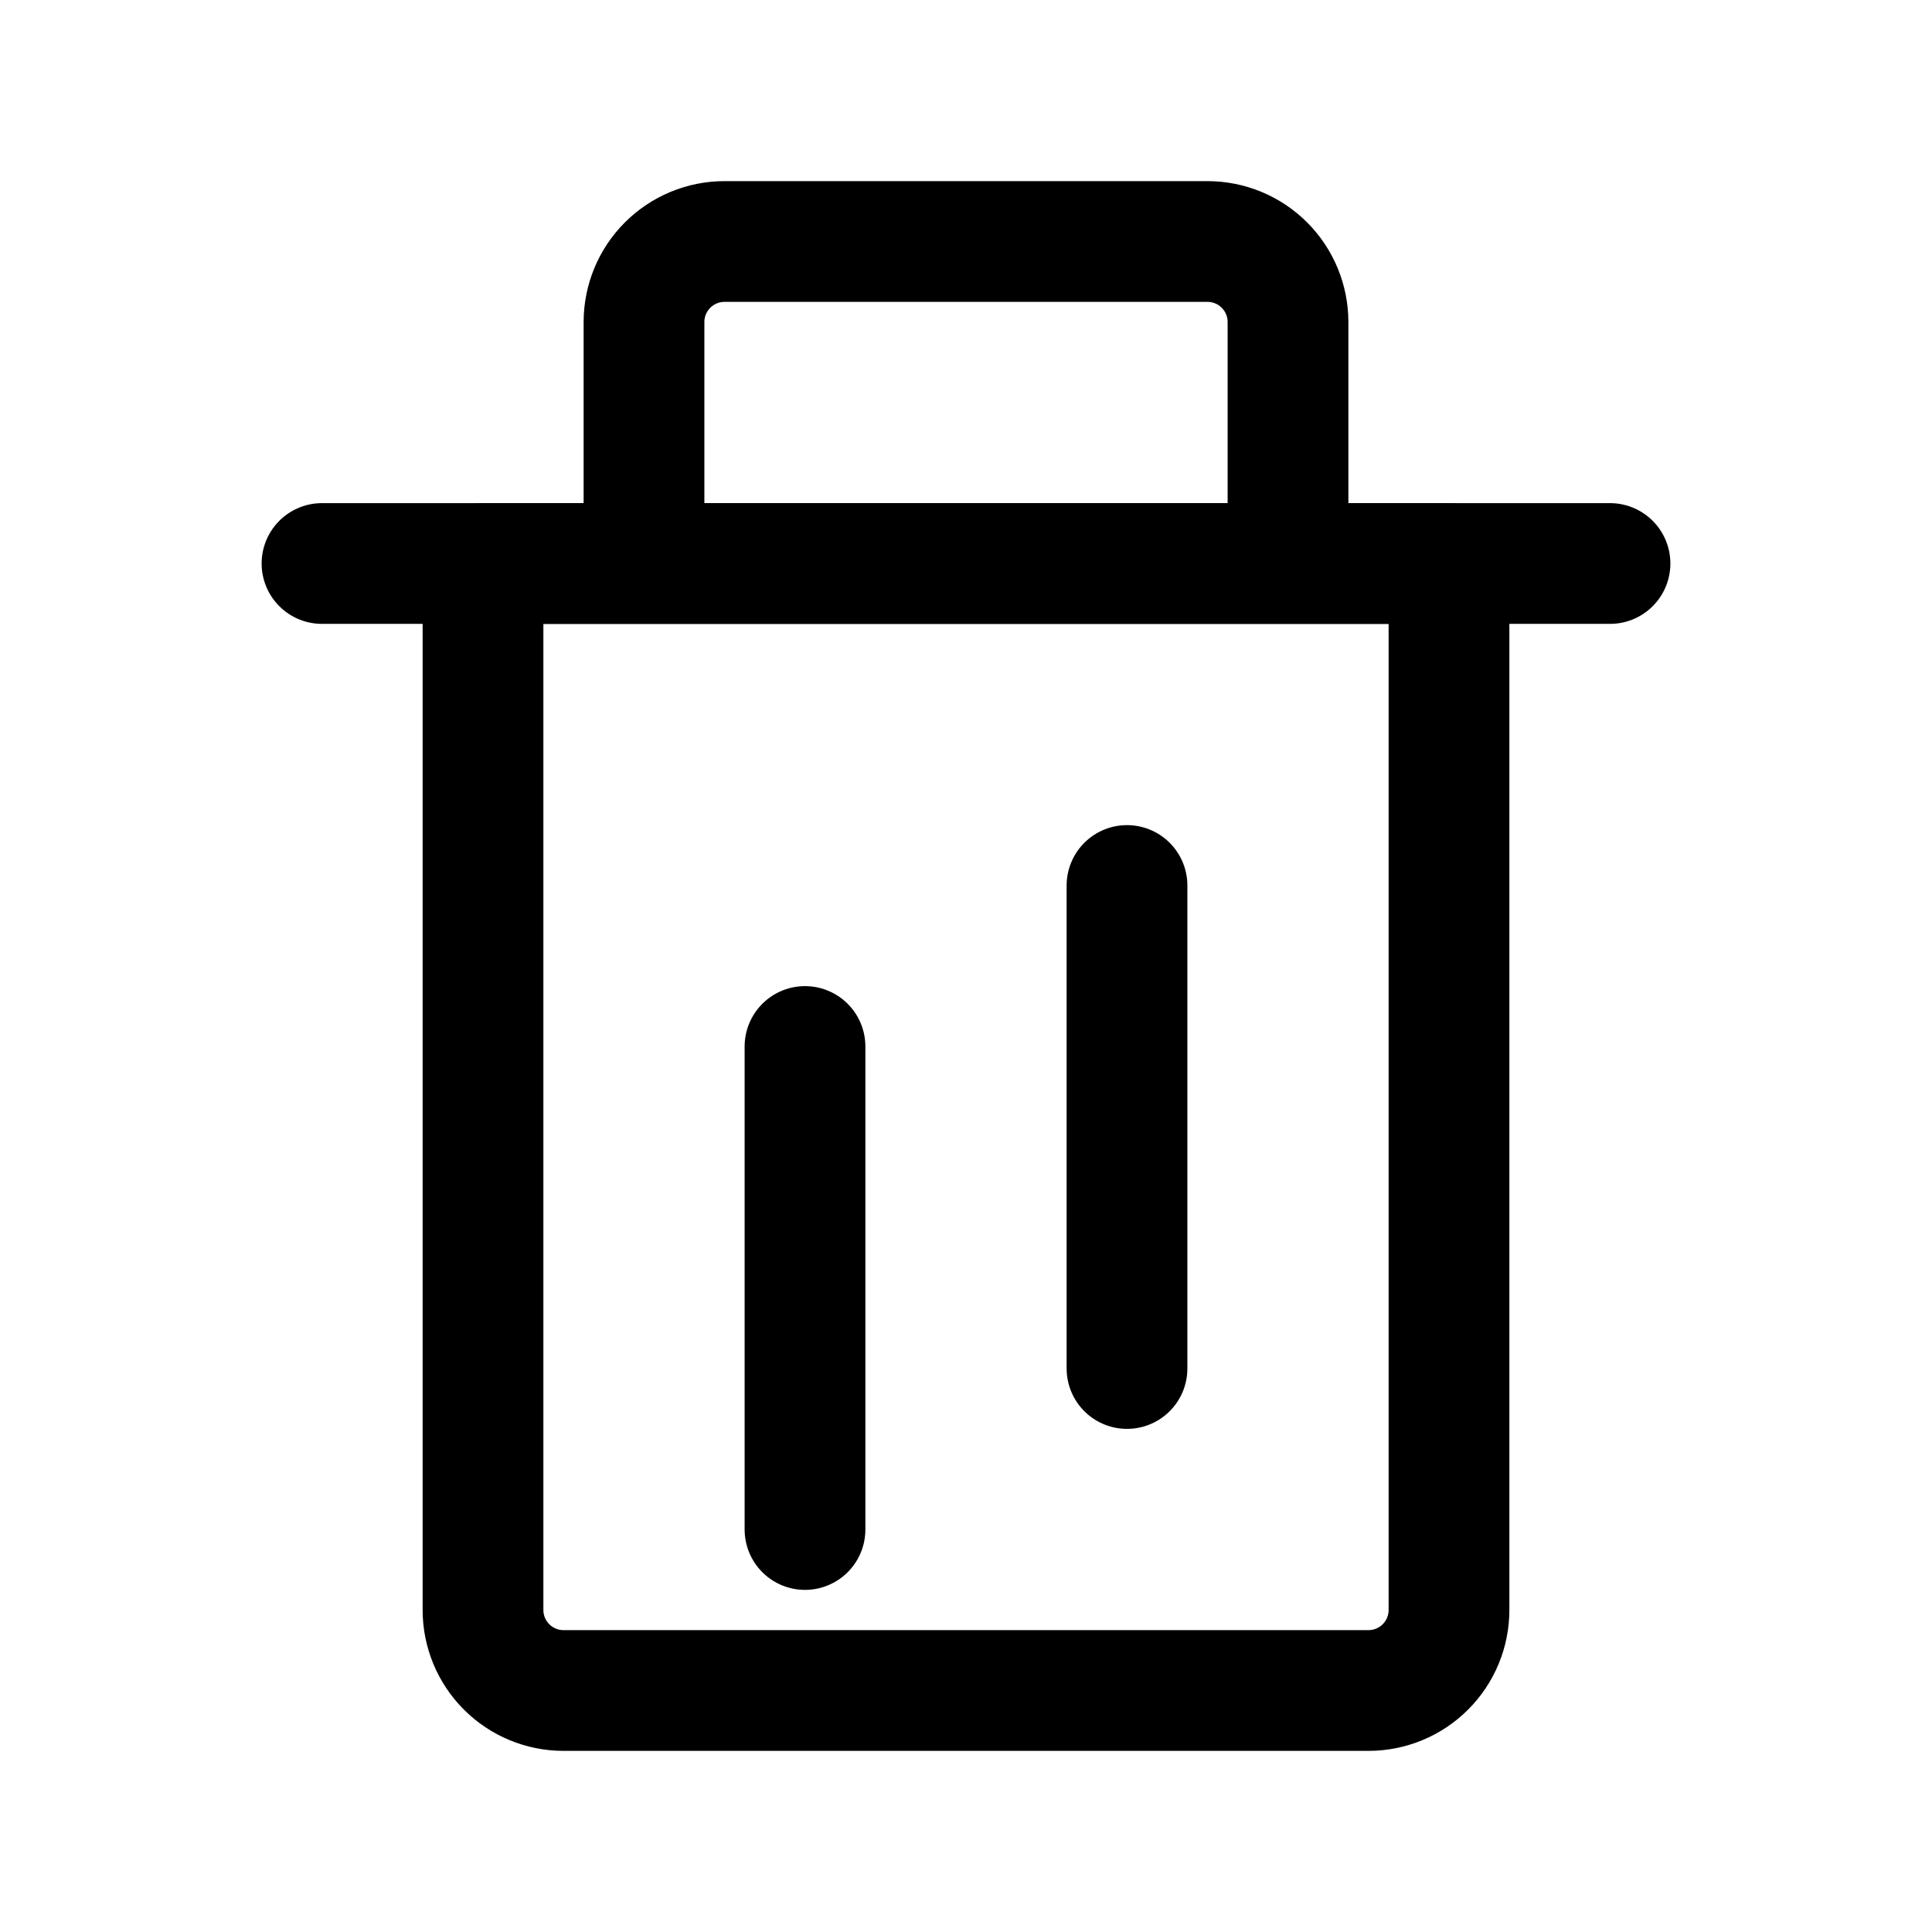 <svg width="48" height="48" viewBox="0 0 48 48" fill="none" xmlns="http://www.w3.org/2000/svg">
<path d="M32 14V8C32 7.47 31.789 6.961 31.414 6.586C31.039 6.211 30.53 6 30 6H18C17.47 6 16.961 6.211 16.586 6.586C16.211 6.961 16 7.47 16 8V14M8 14H40H8Z" stroke="black" stroke-width="3" stroke-linecap="round" stroke-linejoin="round"/>
<path d="M12 14H36V40C36 40.53 35.789 41.039 35.414 41.414C35.039 41.789 34.53 42 34 42H14C13.47 42 12.961 41.789 12.586 41.414C12.211 41.039 12 40.53 12 40V14Z" stroke="black" stroke-width="3" stroke-linecap="round" stroke-linejoin="round"/>
<g filter="url(#filter0_d)">
<path d="M20 22V34" stroke="black" stroke-width="3" stroke-linecap="round" stroke-linejoin="round"/>
</g>
<path d="M28 22V34" stroke="black" stroke-width="3" stroke-linecap="round" stroke-linejoin="round"/>
<defs>
<filter id="filter0_d" x="14.5" y="20.5" width="11" height="23" filterUnits="userSpaceOnUse" color-interpolation-filters="sRGB">
<feFlood flood-opacity="0" result="BackgroundImageFix"/>
<feColorMatrix in="SourceAlpha" type="matrix" values="0 0 0 0 0 0 0 0 0 0 0 0 0 0 0 0 0 0 127 0"/>
<feOffset dy="4"/>
<feGaussianBlur stdDeviation="2"/>
<feColorMatrix type="matrix" values="0 0 0 0 0 0 0 0 0 0 0 0 0 0 0 0 0 0 0.25 0"/>
<feBlend mode="normal" in2="BackgroundImageFix" result="effect1_dropShadow"/>
<feBlend mode="normal" in="SourceGraphic" in2="effect1_dropShadow" result="shape"/>
</filter>
</defs>
</svg>
